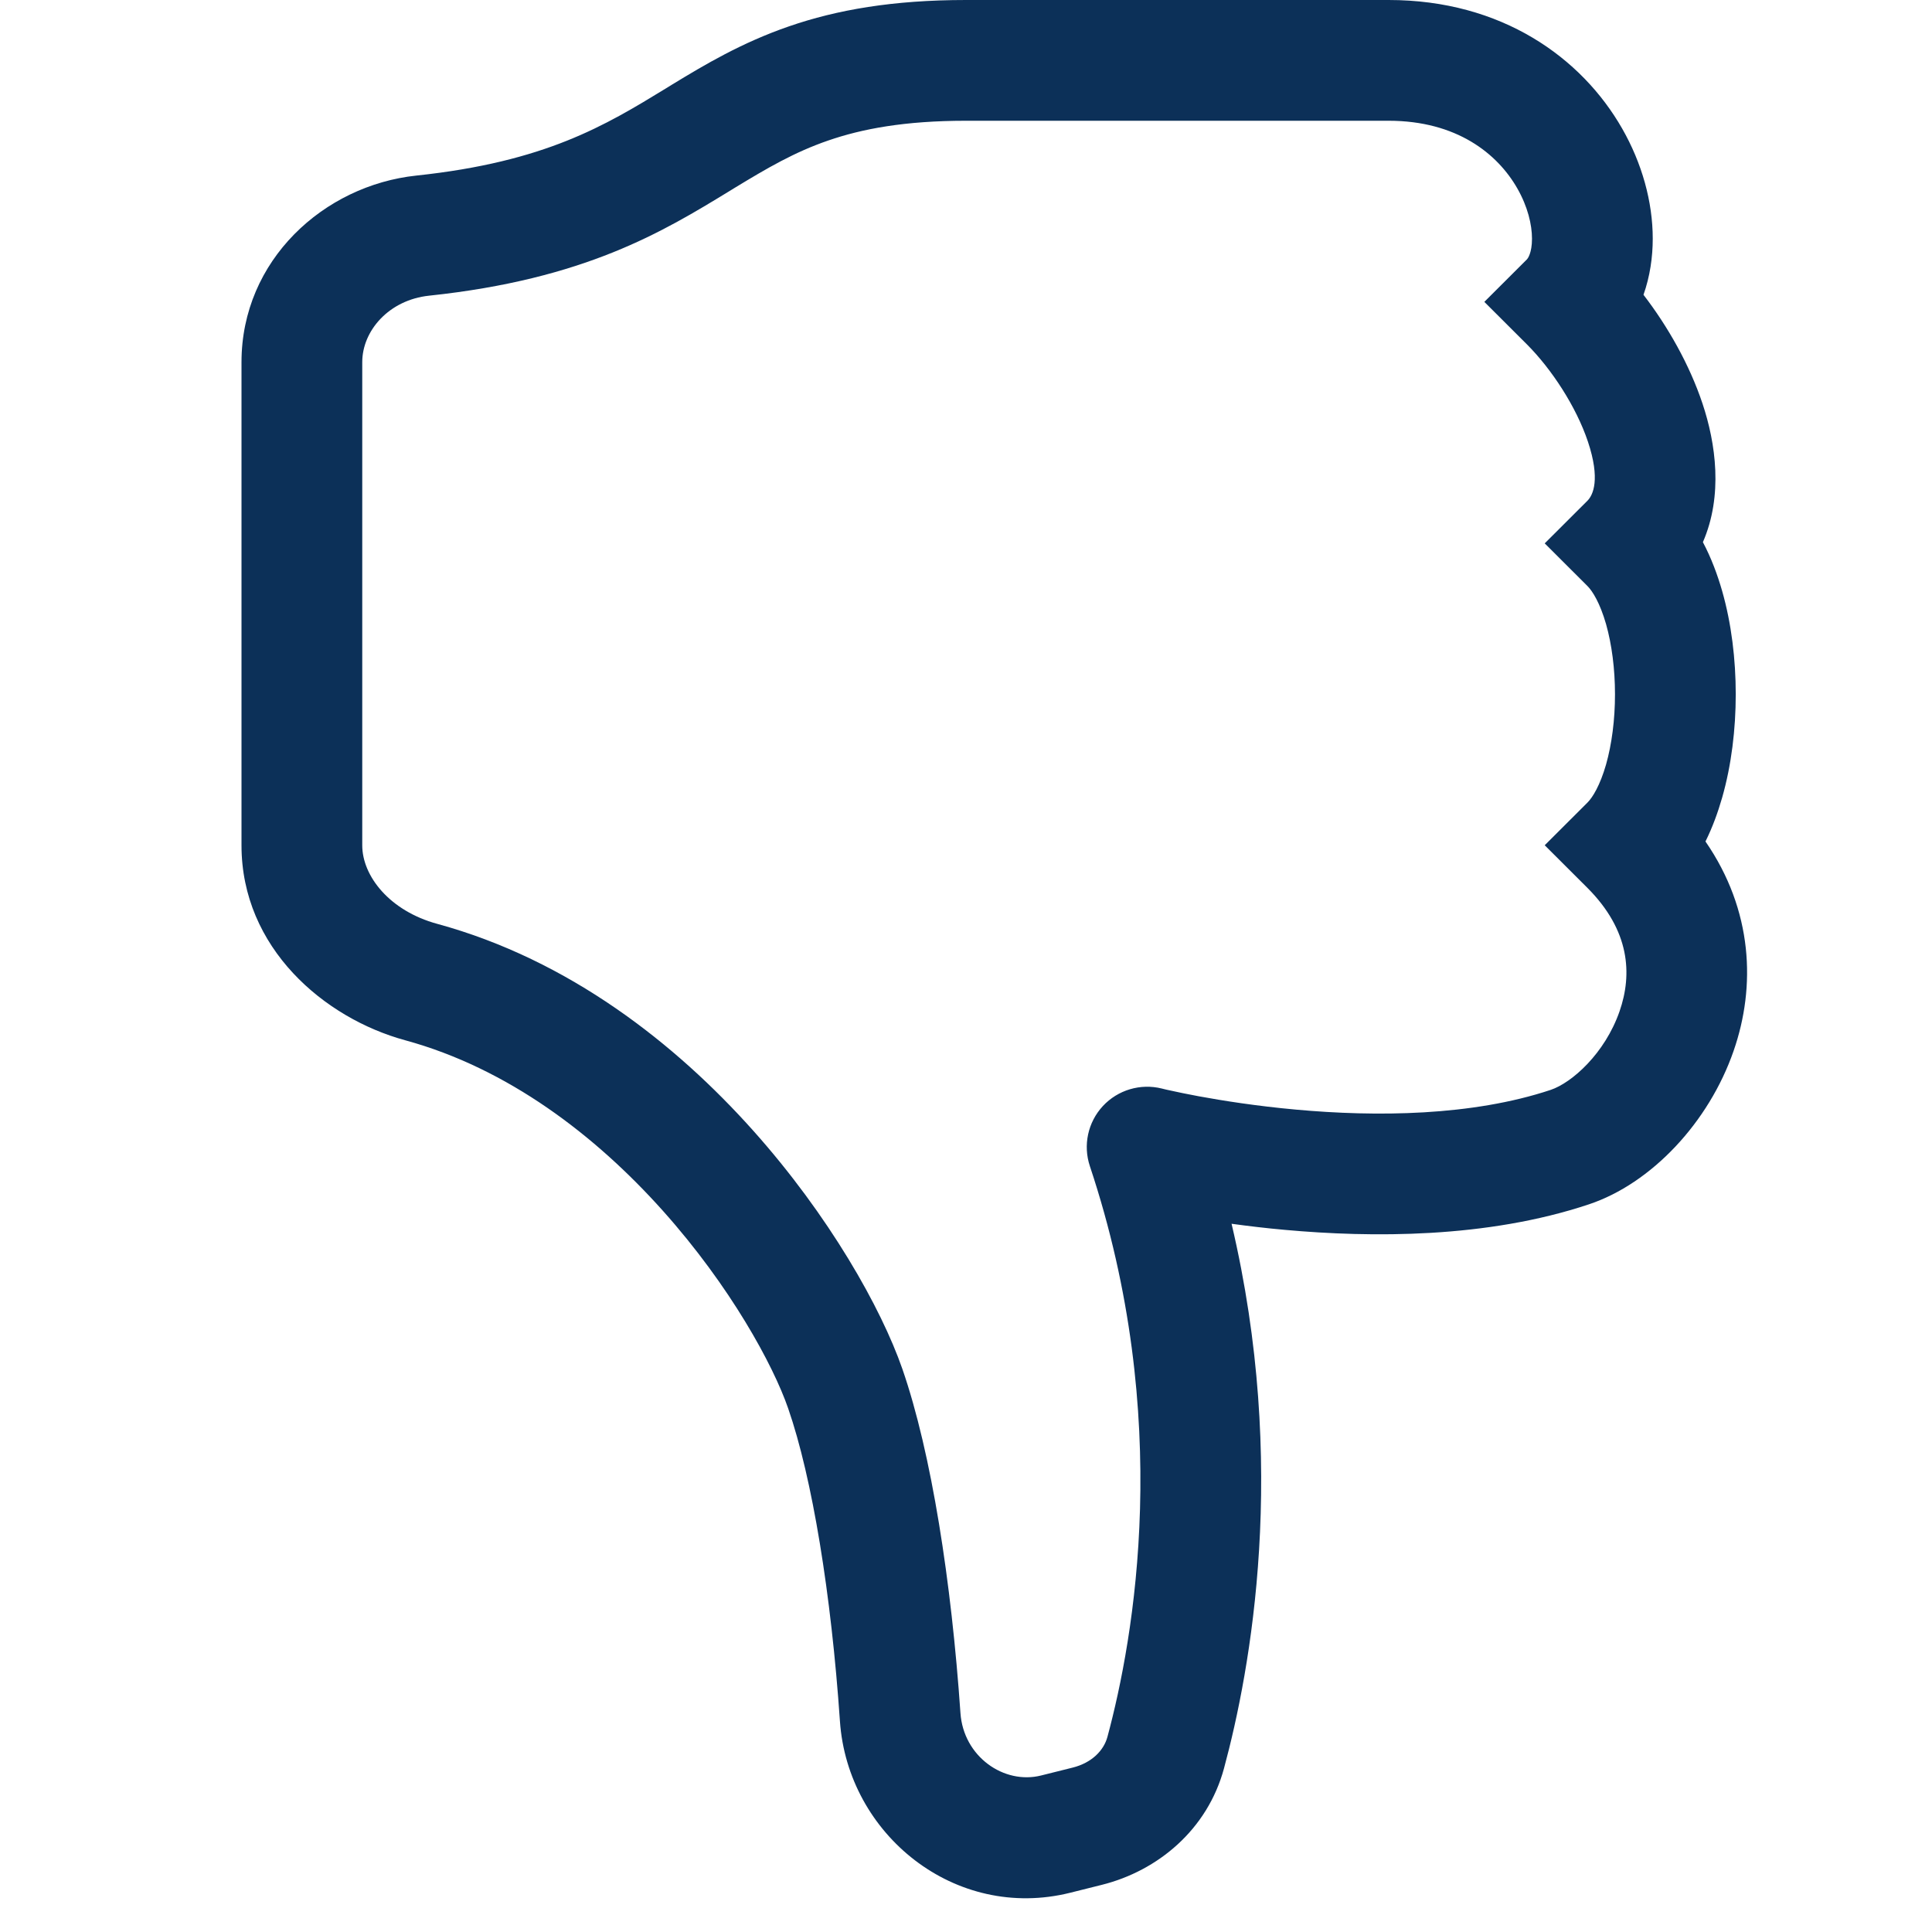 <svg width="24" height="24" viewBox="0 0 24 24" fill="none" xmlns="http://www.w3.org/2000/svg">
<g id="hand-thumbs-down">
<path id="Subtract" d="M13.296 23.512C11.862 23.87 10.531 22.786 10.434 21.382C10.326 19.805 10.09 18.358 9.791 17.496C9.605 16.957 9.073 15.978 8.233 15.039C7.396 14.104 6.309 13.271 5.035 12.923C4.028 12.649 3 11.776 3 10.501V4.499C3 3.232 4.023 2.303 5.172 2.181C6.776 2.011 7.518 1.559 8.274 1.097L8.345 1.053C8.754 0.804 9.213 0.53 9.802 0.327C10.396 0.122 11.093 0 12 0H17.25C18.656 0 19.648 0.717 20.151 1.597C20.397 2.027 20.531 2.506 20.531 2.965C20.531 3.193 20.497 3.433 20.416 3.662C20.718 4.055 20.987 4.528 21.149 5.013C21.314 5.507 21.406 6.155 21.154 6.735C21.258 6.931 21.335 7.139 21.393 7.341C21.509 7.746 21.562 8.192 21.562 8.625C21.562 9.058 21.509 9.504 21.393 9.909C21.341 10.09 21.274 10.276 21.186 10.453C21.777 11.31 21.813 12.255 21.536 13.053C21.229 13.941 20.515 14.702 19.737 14.961C18.466 15.385 17.032 15.375 15.963 15.278C15.726 15.257 15.503 15.23 15.299 15.202C16.005 18.199 15.536 20.743 15.205 21.967C14.999 22.73 14.382 23.24 13.688 23.414L13.296 23.512ZM17.25 1.5H12C11.234 1.5 10.705 1.602 10.29 1.745C9.868 1.89 9.531 2.088 9.126 2.334L9.066 2.371C8.234 2.879 7.268 3.468 5.33 3.673C4.831 3.726 4.5 4.109 4.5 4.499V10.501C4.5 10.882 4.839 11.315 5.43 11.476C7.073 11.924 8.395 12.97 9.351 14.039C10.303 15.103 10.947 16.251 11.209 17.004C11.573 18.054 11.819 19.656 11.931 21.279C11.968 21.822 12.472 22.171 12.932 22.056L13.324 21.958C13.565 21.898 13.712 21.743 13.757 21.576C14.087 20.352 14.579 17.608 13.539 14.487C13.452 14.227 13.514 13.941 13.7 13.74C13.886 13.54 14.166 13.456 14.432 13.522L14.436 13.523L14.456 13.528C14.476 13.533 14.505 13.54 14.545 13.548C14.624 13.566 14.741 13.59 14.89 13.618C15.189 13.673 15.611 13.74 16.099 13.784C17.093 13.875 18.284 13.865 19.263 13.539C19.526 13.451 19.937 13.087 20.119 12.562C20.279 12.101 20.248 11.559 19.72 11.03L19.189 10.5L19.72 9.97C19.784 9.906 19.876 9.758 19.951 9.497C20.022 9.246 20.062 8.942 20.062 8.625C20.062 8.308 20.022 8.004 19.951 7.753C19.876 7.492 19.784 7.344 19.72 7.28L19.189 6.75L19.72 6.22C19.79 6.149 19.882 5.955 19.726 5.487C19.579 5.048 19.272 4.583 18.97 4.28L18.439 3.75L18.97 3.22C18.977 3.212 19.031 3.145 19.031 2.965C19.031 2.791 18.978 2.567 18.849 2.341C18.602 1.908 18.094 1.5 17.25 1.5Z" fill="#0C3058"/>
</g>
</svg>
